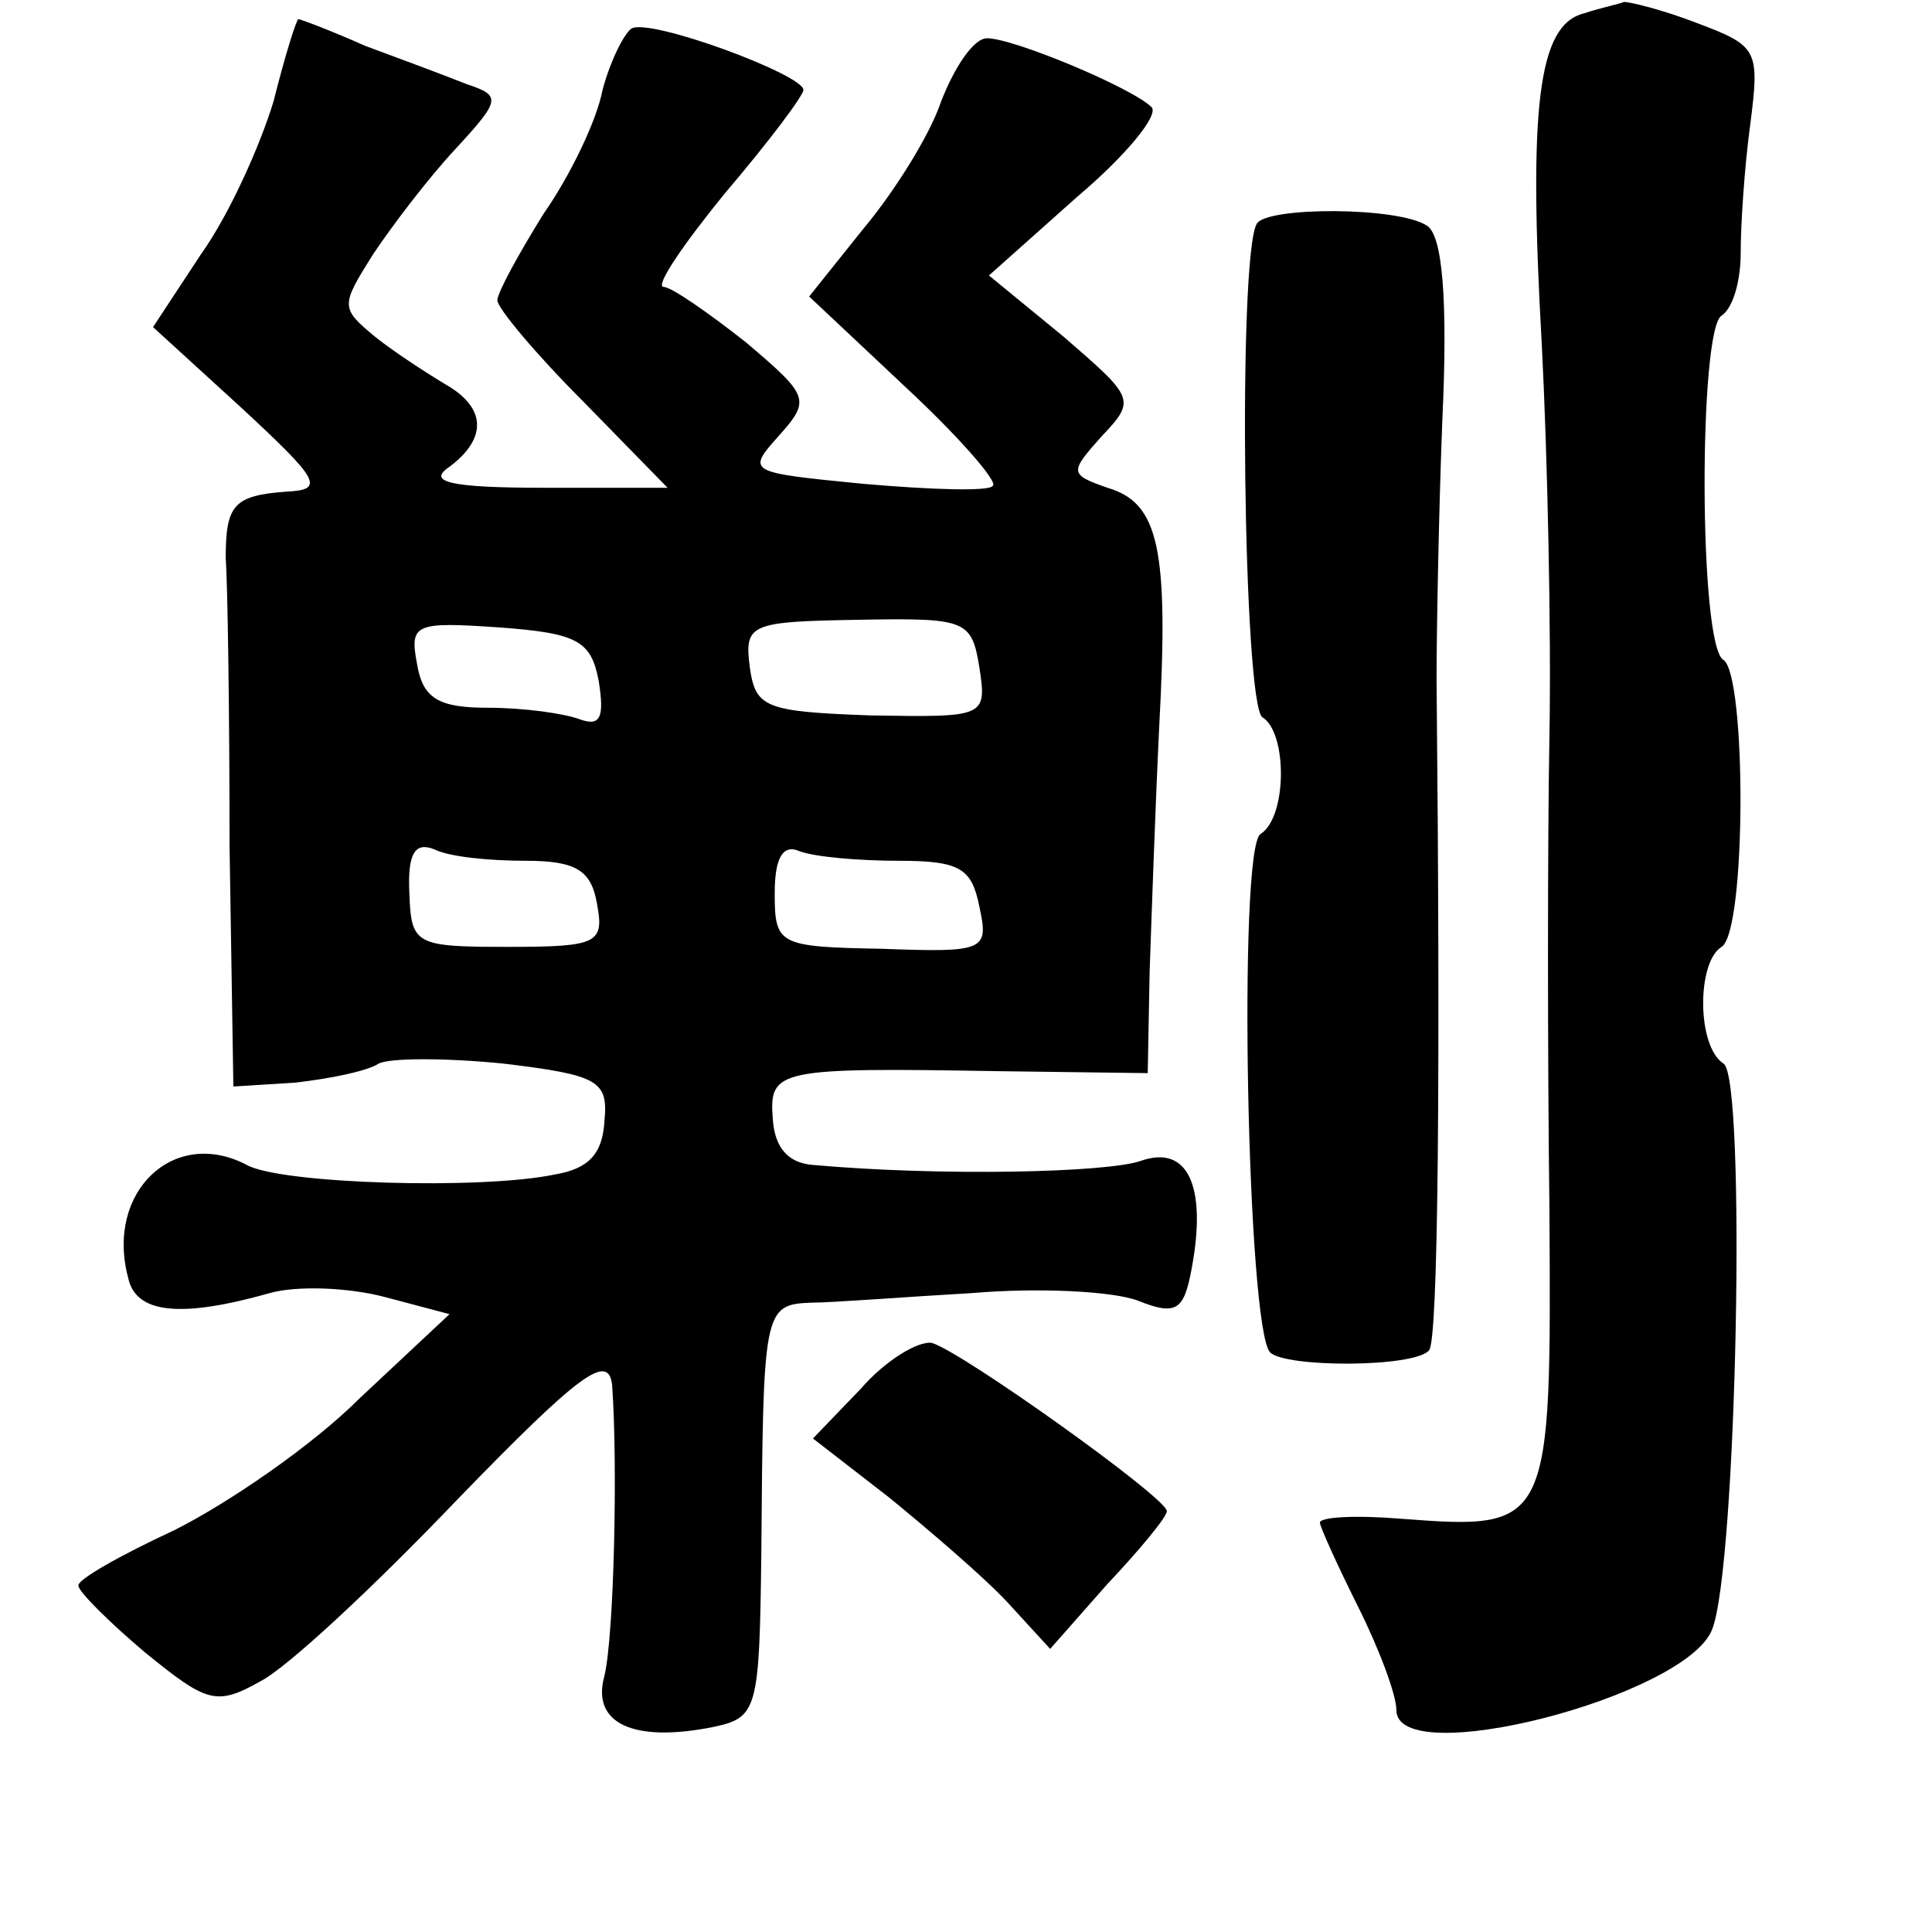 <?xml version="1.0" standalone="no"?>
<!DOCTYPE svg PUBLIC "-//W3C//DTD SVG 20010904//EN"
 "http://www.w3.org/TR/2001/REC-SVG-20010904/DTD/svg10.dtd">
<svg version="1.0" xmlns="http://www.w3.org/2000/svg"
 width="101pt" height="101pt" viewBox="0 0 101 101"
 preserveAspectRatio="xMidYMid meet">
<g transform="translate(0,101) scale(0.1,-0.1)"
fill="#000000" stroke="none">
<path d="M828 1003 c-24 -6 -29 -49 -22 -173 3 -58 5 -150 4 -205 -1 -55 -1
-166 0 -247 1 -166 1 -168 -77 -162 -24 2 -43 1 -43 -2 0 -2 9 -22 20 -44 11
-22 20 -46 20 -54 0 -32 151 7 165 42 13 32 18 289 6 296 -14 9 -14 53 -1 61
13 8 13 142 1 150 -13 7 -13 173 -1 180 6 4 10 18 10 33 0 15 2 45 5 67 5 39
4 41 -28 53 -18 7 -35 11 -38 11 -2 -1 -12 -3 -21 -6z"/>
<path d="M143 957 c-7 -23 -23 -59 -38 -80 l-25 -38 46 -42 c41 -38 44 -43 24
-44 -28 -2 -32 -7 -32 -35 1 -13 2 -80 2 -150 l2 -126 32 2 c18 2 38 6 44 10
6 3 35 3 65 0 50 -6 55 -9 53 -30 -1 -17 -8 -25 -26 -28 -38 -8 -143 -5 -161
5 -38 20 -74 -14 -62 -59 4 -19 28 -21 74 -8 14 4 41 3 60 -2 l34 -9 -47 -44
c-25 -25 -69 -55 -97 -69 -28 -13 -51 -26 -50 -29 0 -3 16 -19 35 -35 32 -26
37 -28 60 -15 14 7 60 50 103 95 64 66 79 77 81 60 3 -42 1 -131 -4 -152 -7
-25 15 -35 56 -27 24 5 25 8 26 91 1 127 1 130 26 131 11 0 49 3 84 5 35 3 74
1 87 -4 20 -8 24 -5 28 17 8 43 -2 65 -27 56 -18 -6 -104 -8 -171 -2 -13 1
-20 9 -21 24 -2 26 2 27 119 25 l77 -1 1 53 c1 29 3 87 5 128 5 93 0 117 -27
125 -20 7 -20 8 -3 27 18 19 17 20 -20 52 l-39 32 46 41 c26 22 43 43 39 47
-10 10 -72 36 -86 36 -7 0 -17 -15 -24 -33 -6 -18 -25 -48 -41 -67 l-28 -35
50 -47 c28 -26 49 -50 46 -52 -2 -3 -32 -2 -67 1 -61 6 -62 6 -45 25 17 19 16
21 -17 49 -19 15 -39 29 -43 29 -5 0 10 22 32 49 23 27 41 51 41 54 0 8 -81
38 -90 32 -4 -3 -11 -17 -15 -32 -3 -16 -17 -45 -31 -65 -13 -21 -24 -41 -24
-45 0 -4 20 -28 45 -53 l44 -45 -64 0 c-50 0 -62 3 -50 11 20 15 19 31 -2 43
-10 6 -27 17 -37 25 -18 15 -18 16 -1 43 10 15 29 40 43 55 24 26 24 28 6 34
-10 4 -34 13 -53 20 -18 8 -34 14 -35 14 -1 0 -7 -19 -13 -43z m170 -303 c3
-19 1 -24 -10 -20 -8 3 -29 6 -48 6 -26 0 -34 5 -37 23 -4 21 -1 22 43 19 41
-3 48 -7 52 -28z m199 7 c4 -26 3 -26 -57 -25 -55 2 -60 4 -63 25 -3 23 0 24
57 25 56 1 59 0 63 -25z m-237 -101 c26 0 34 -5 37 -22 4 -21 1 -23 -46 -23
-49 0 -51 1 -52 28 -1 21 3 27 13 23 8 -4 29 -6 48 -6z m195 0 c32 0 38 -4 42
-24 5 -23 3 -24 -51 -22 -54 1 -56 2 -56 29 0 18 4 26 13 22 8 -3 31 -5 52 -5z"/>
<path d="M657 893 c-10 -17 -7 -252 3 -258 13 -8 13 -52 -1 -61 -12 -7 -7
-259 5 -271 8 -8 75 -8 83 1 5 4 6 147 4 351 0 22 1 83 3 135 3 64 0 97 -8
102 -15 10 -84 10 -89 1z"/>
<path d="M450 284 l-25 -26 40 -31 c22 -18 50 -42 62 -55 l22 -24 30 34 c17
18 31 35 31 38 0 7 -108 84 -123 88 -7 1 -24 -9 -37 -24z"/>
</g>
</svg>
